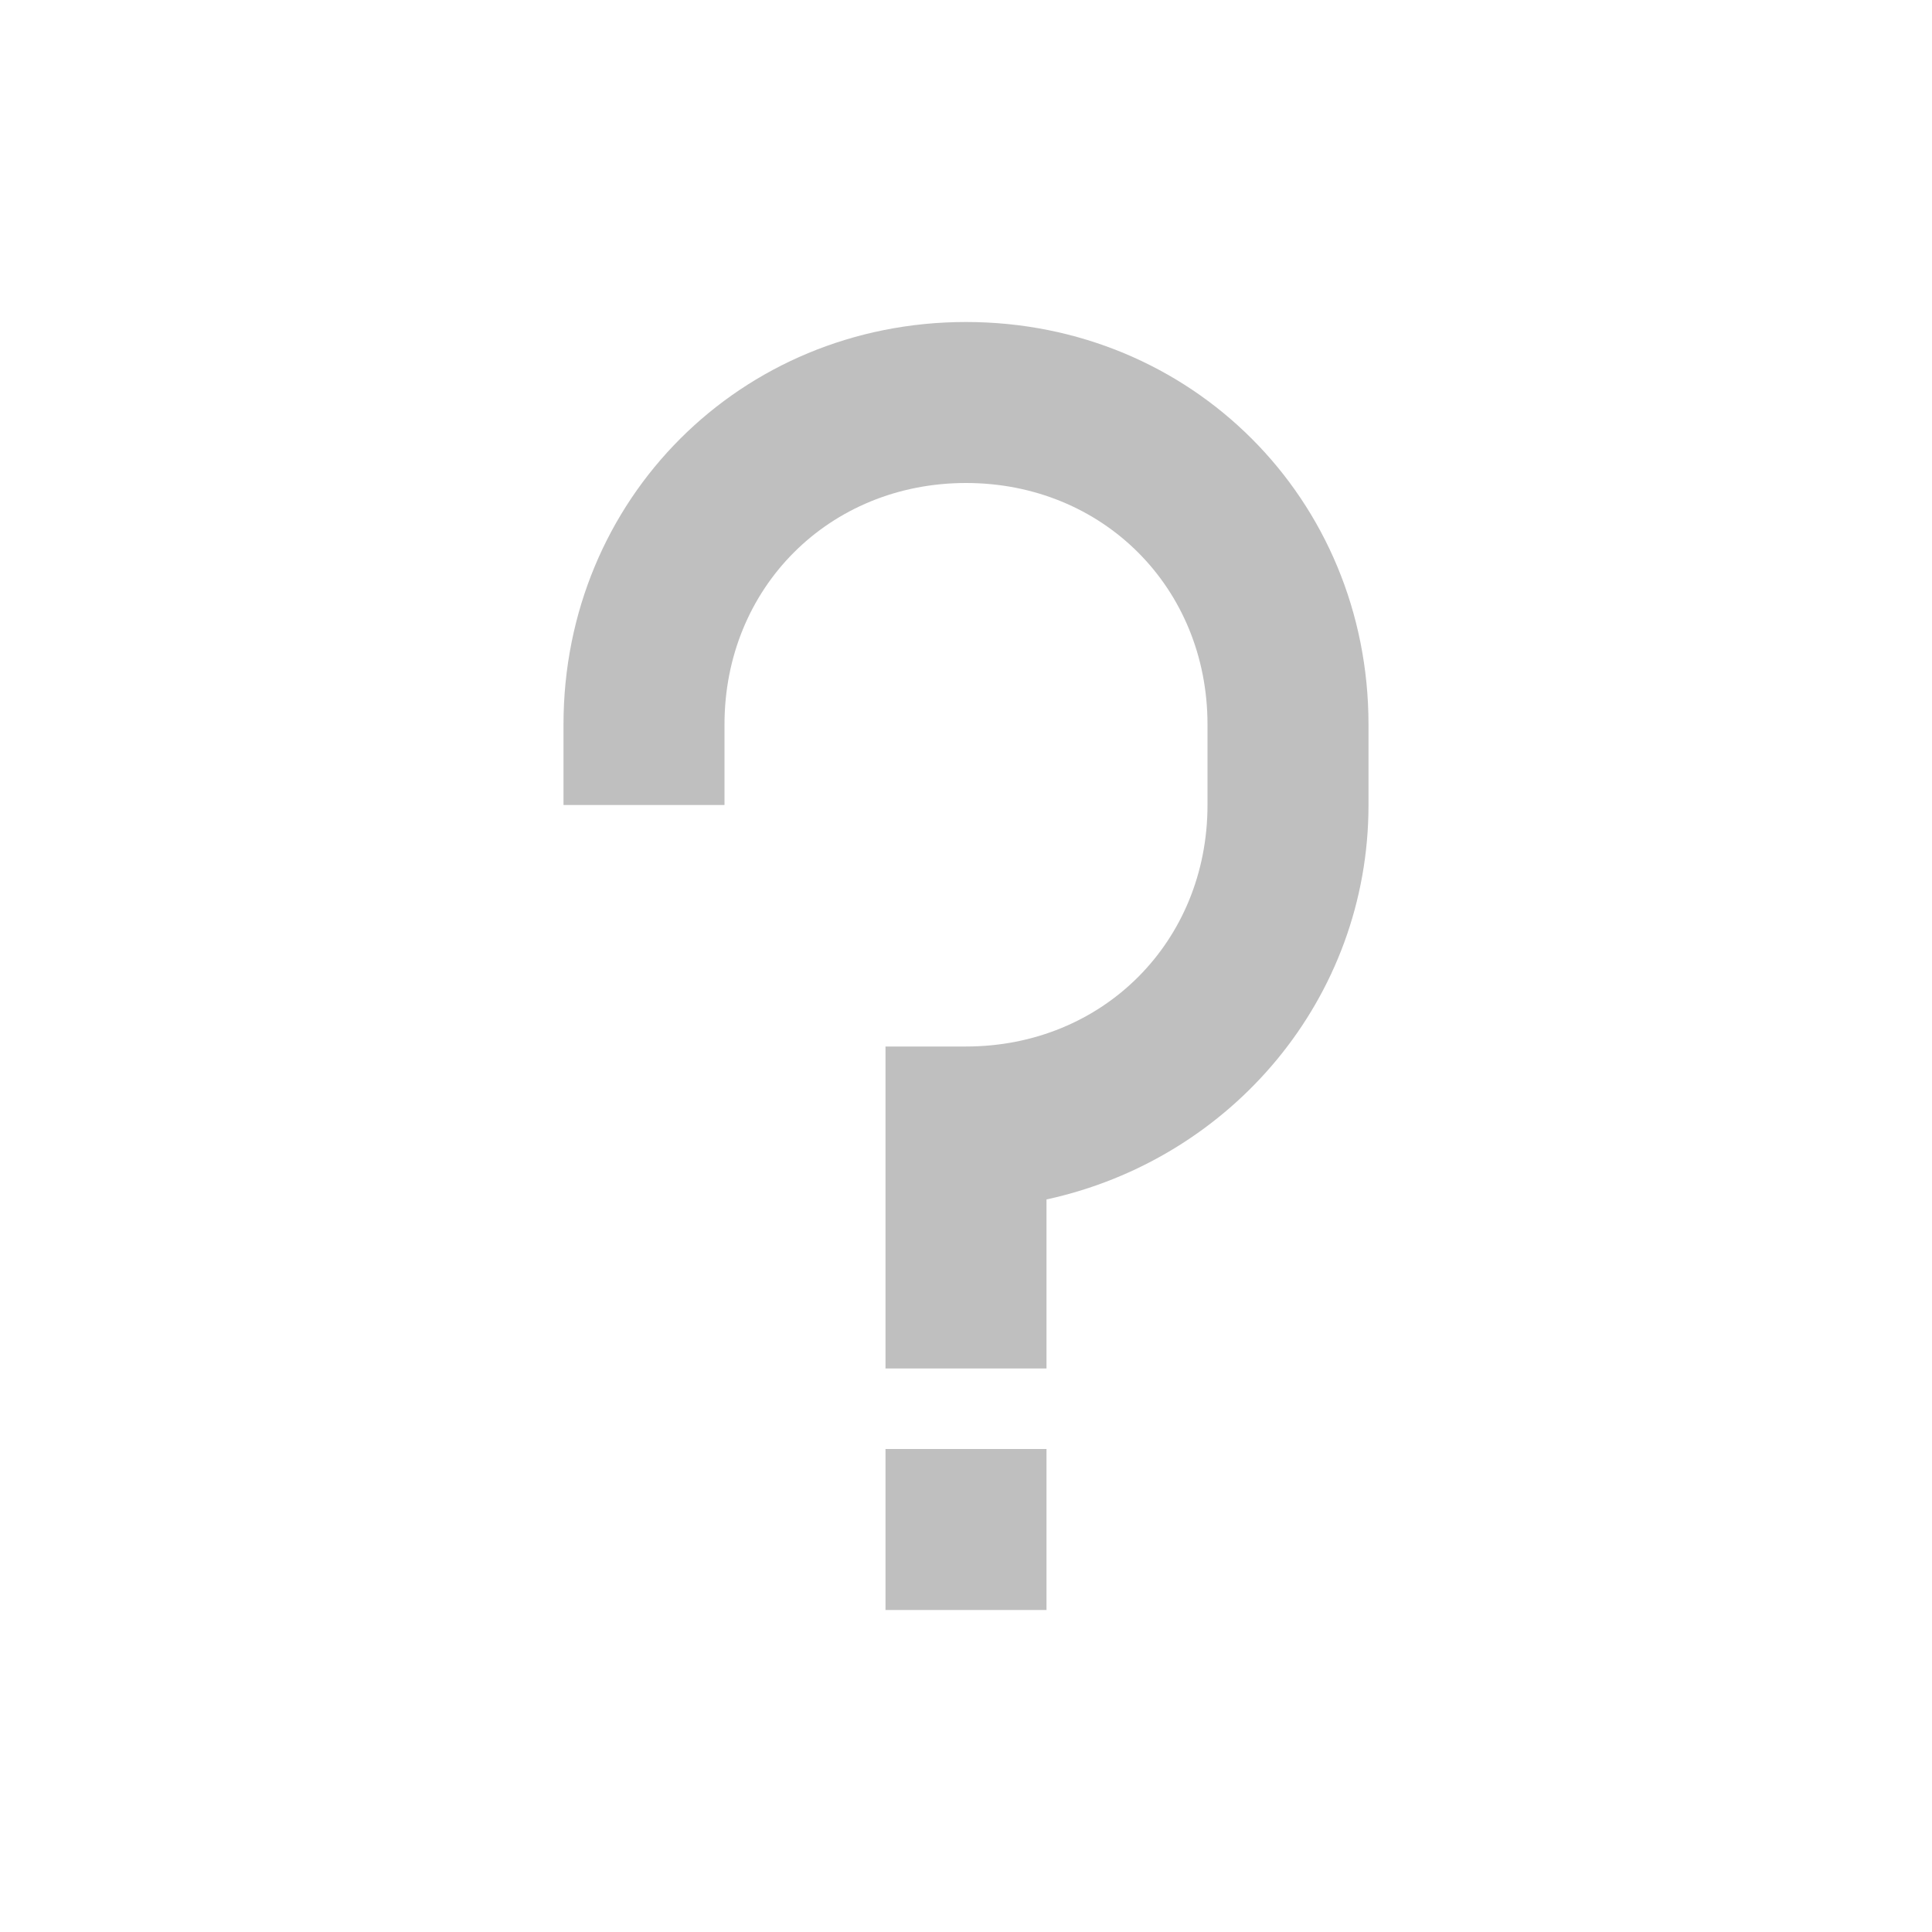 <?xml version="1.0" standalone="no"?><!DOCTYPE svg PUBLIC "-//W3C//DTD SVG 1.1//EN" "http://www.w3.org/Graphics/SVG/1.1/DTD/svg11.dtd"><svg t="1652232165123" class="icon" viewBox="0 0 1024 1024" version="1.1" xmlns="http://www.w3.org/2000/svg" p-id="1965" xmlns:xlink="http://www.w3.org/1999/xlink" width="200" height="200"><defs><style type="text/css">@font-face { font-family: feedback-iconfont; src: url("//at.alicdn.com/t/font_1031158_u69w8yhxdu.woff2?t=1630033759944") format("woff2"), url("//at.alicdn.com/t/font_1031158_u69w8yhxdu.woff?t=1630033759944") format("woff"), url("//at.alicdn.com/t/font_1031158_u69w8yhxdu.ttf?t=1630033759944") format("truetype"); }
</style></defs><path d="M469.333 640v-85.333h42.667c72.533 0 128-55.467 128-128V384c0-72.533-55.467-128-128-128S384 311.467 384 384v42.667H298.667V384c0-119.467 93.867-213.333 213.333-213.333s213.333 93.867 213.333 213.333v42.667c0 102.4-72.533 187.733-170.667 209.067V725.333h-85.333v-85.333z m0 128h85.333v85.333h-85.333v-85.333z" fill="#bfbfbf" p-id="1966"></path></svg>